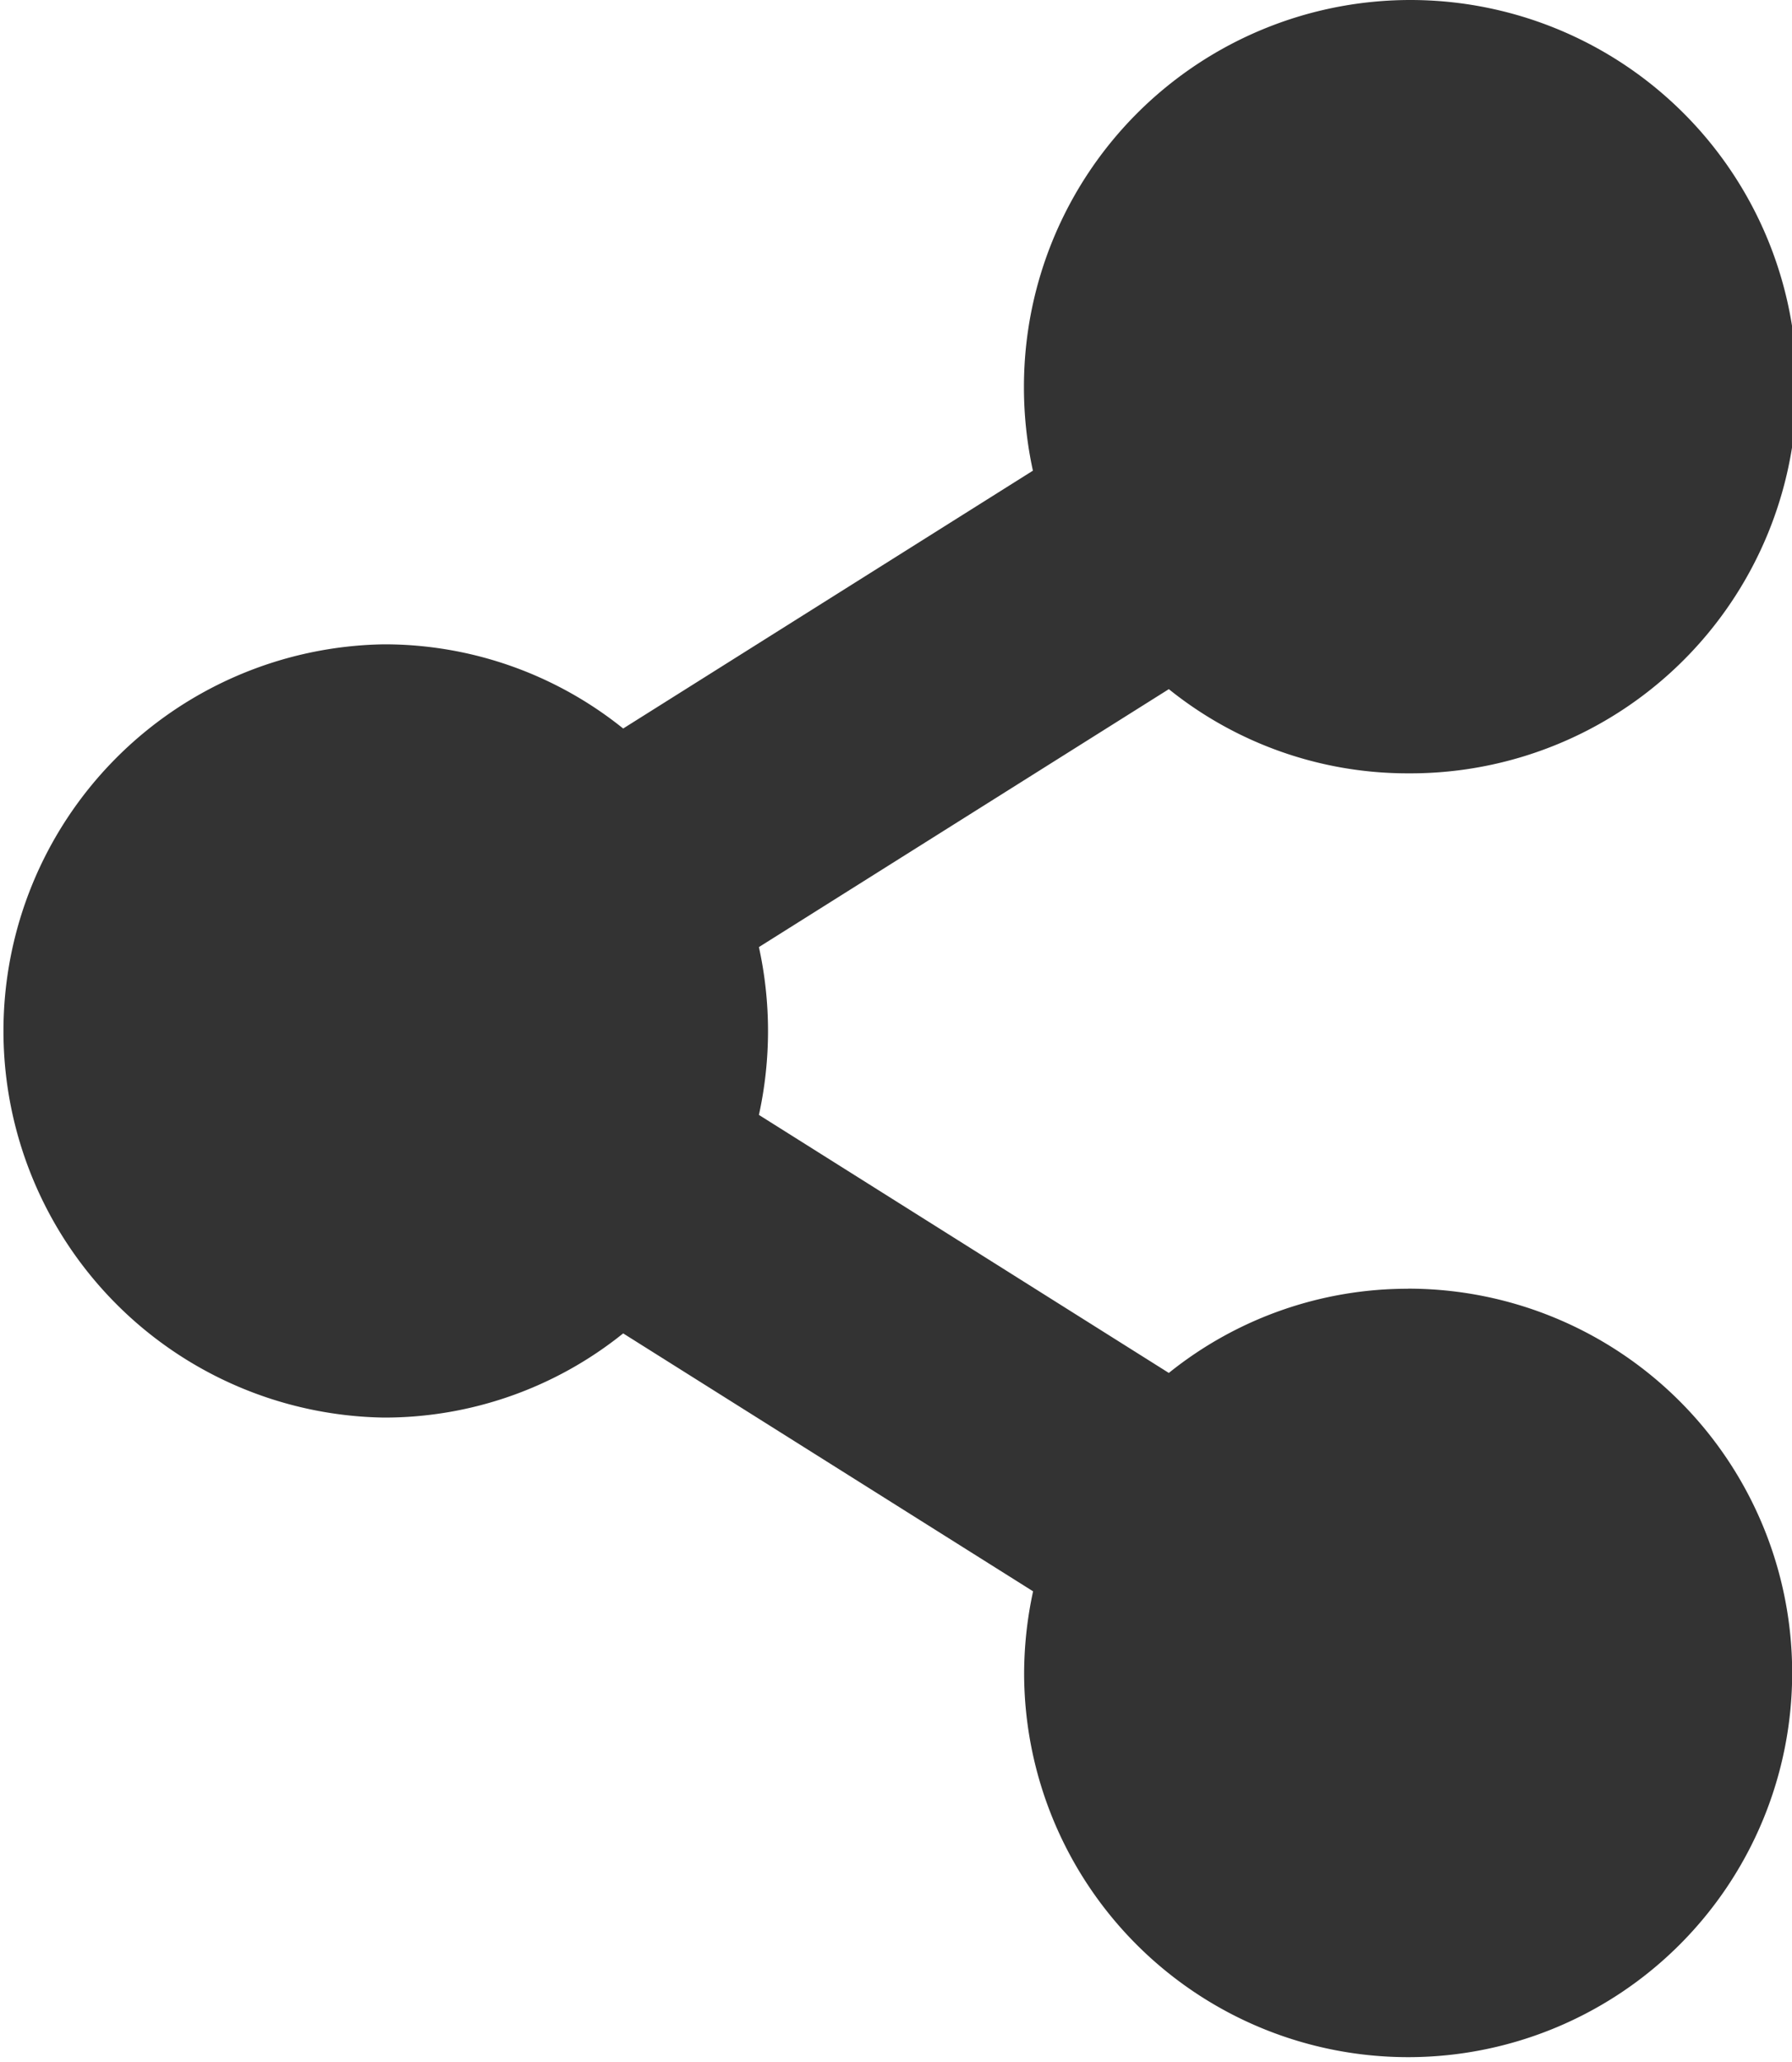 <svg xmlns="http://www.w3.org/2000/svg" width="20" height="23" viewBox="0 0 20 23">
  <path id="Share" d="M15.714,14.375a4.251,4.251,0,0,0-2.669.939L8.47,12.436a4.364,4.364,0,0,0,0-1.872l4.575-2.877a4.25,4.25,0,0,0,2.669.939,4.313,4.313,0,1,0-4.286-4.312,4.352,4.352,0,0,0,.1.936L6.955,8.126a4.251,4.251,0,0,0-2.669-.939,4.313,4.313,0,0,0,0,8.625,4.251,4.251,0,0,0,2.669-.939l4.575,2.877a4.352,4.352,0,0,0-.1.936,4.286,4.286,0,1,0,4.286-4.312Z" opacity="0.8"/>
</svg>
